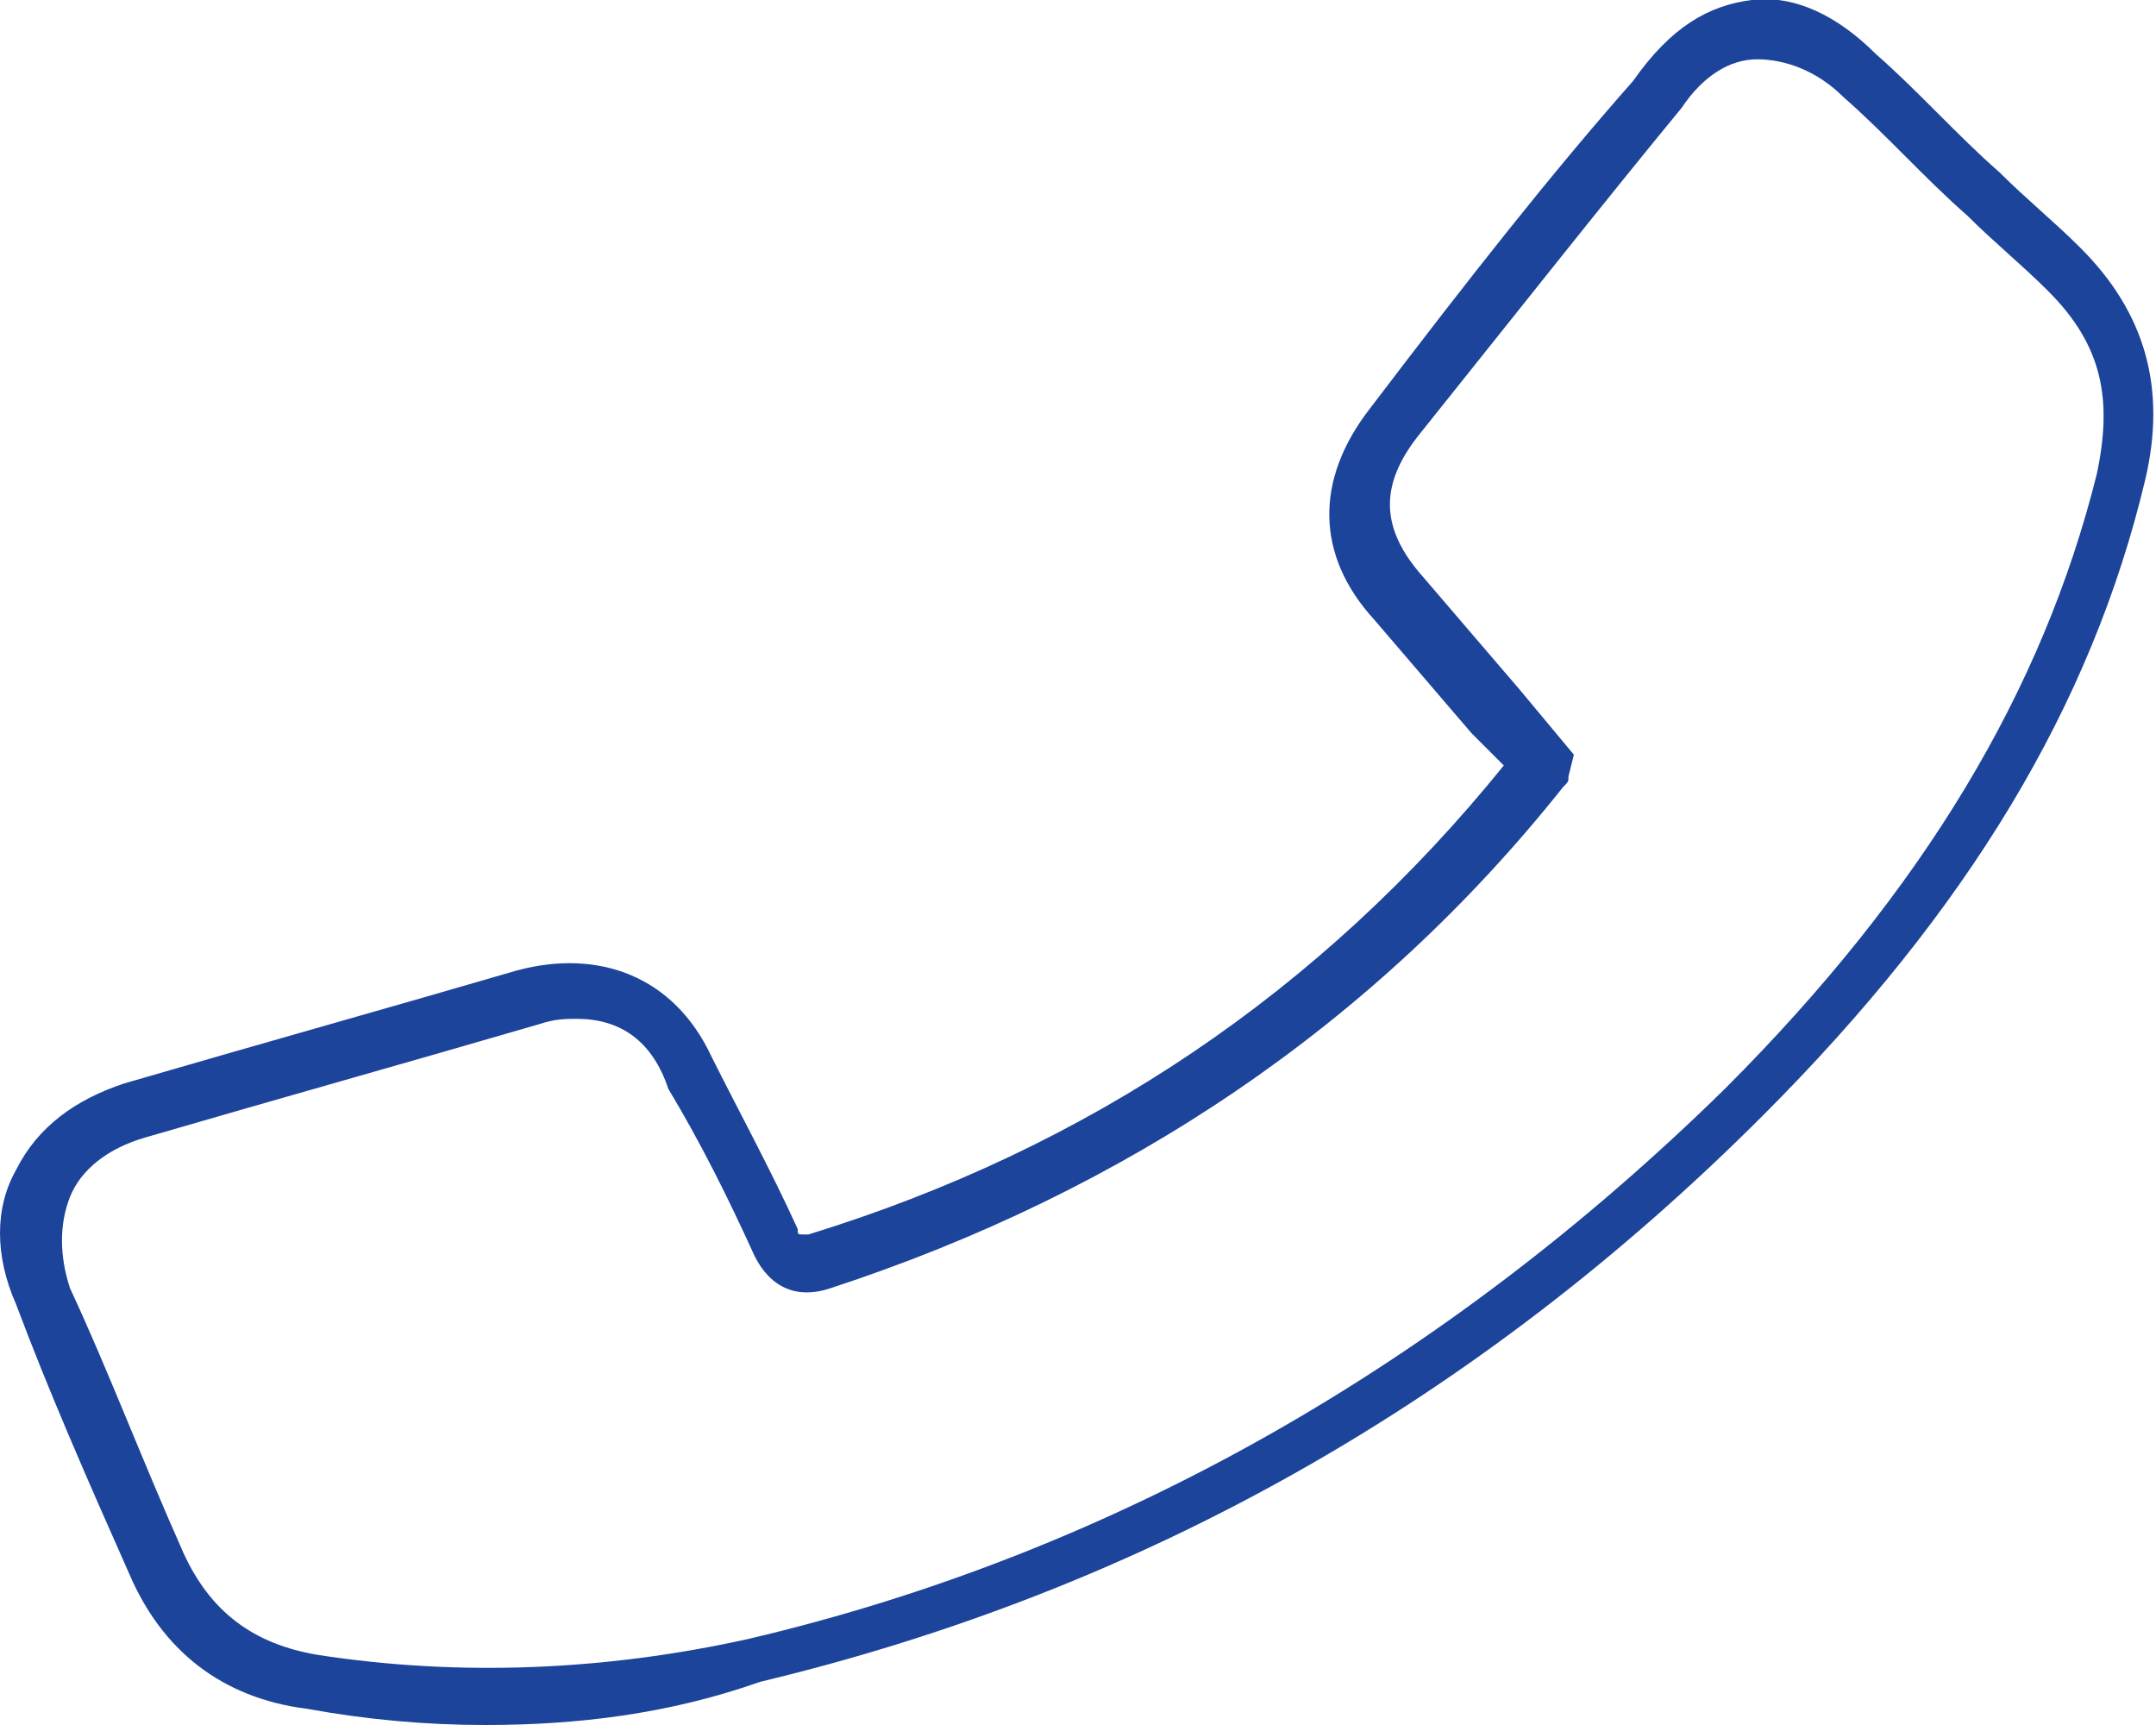 <?xml version="1.0" encoding="utf-8"?>
<!-- Generator: Adobe Illustrator 19.2.1, SVG Export Plug-In . SVG Version: 6.00 Build 0)  -->
<svg version="1.1" id="Layer_1" xmlns="http://www.w3.org/2000/svg" xmlns:xlink="http://www.w3.org/1999/xlink" x="0px" y="0px"
	 viewBox="0 0 40 32" style="enable-background:new 0 0 40 32;" xml:space="preserve">
<style type="text/css">
	.st0{fill:none;enable-background:new    ;}
	.st1{fill:#1C449B;}
</style>
<path class="st0" d="z"/>
<g>
	<path class="st1" d="M9,32c-1.1,0-2.2-0.1-3.3-0.3c-1.6-0.2-2.7-1.1-3.3-2.5c-0.8-1.8-1.5-3.4-2.1-5c-0.4-0.9-0.4-1.8,0-2.5
		c0.4-0.8,1.1-1.3,2-1.6c2.4-0.7,4.9-1.4,7.3-2.1c1.5-0.4,2.9,0.1,3.6,1.6c0.5,1,1.1,2.1,1.6,3.2c0,0.1,0,0.1,0.1,0.1
		c0,0,0.1,0,0.1,0c5.2-1.6,9.5-4.5,12.9-8.7l-0.6-0.6c-0.6-0.7-1.2-1.4-1.8-2.1c-1.1-1.2-1.1-2.6-0.1-3.9c1.9-2.5,3.4-4.4,4.9-6.1
		C31,0.5,31.7,0.1,32.5,0c0.8-0.1,1.6,0.3,2.3,1c0.8,0.7,1.5,1.5,2.3,2.2c0.5,0.5,1,0.9,1.5,1.4c1.2,1.2,1.6,2.6,1.2,4.3
		c-1,4.2-3.3,8-7.1,11.8c-5.3,5.3-11.5,8.8-18.6,10.5C12.4,31.8,10.7,32,9,32z M10.7,18.9c-0.2,0-0.4,0-0.7,0.1
		c-2.4,0.7-4.9,1.4-7.3,2.1c-0.7,0.2-1.2,0.6-1.4,1.1c-0.2,0.5-0.2,1.1,0,1.7C2,25.4,2.6,27,3.4,28.8c0.5,1.1,1.3,1.7,2.5,1.9
		c2.6,0.4,5.3,0.3,8-0.3c6.8-1.6,12.9-5.1,18.1-10.2c3.7-3.7,5.9-7.4,6.9-11.4c0.3-1.4,0.1-2.4-0.9-3.4c-0.5-0.5-1-0.9-1.5-1.4
		c-0.8-0.7-1.5-1.5-2.3-2.2c-0.5-0.5-1.1-0.7-1.6-0.7c-0.5,0-1,0.3-1.4,0.9c-1.4,1.7-2.9,3.6-4.9,6.1c-0.7,0.9-0.7,1.7,0.1,2.6
		c0.6,0.7,1.2,1.4,1.8,2.1l1,1.2l-0.1,0.4c0,0.1,0,0.1-0.1,0.2c-3.5,4.4-8.1,7.5-13.6,9.3c-0.6,0.2-1.1,0-1.4-0.6
		c-0.5-1.1-1-2.1-1.6-3.1C12.1,19.3,11.5,18.9,10.7,18.9z M28.2,13.9C28.2,13.9,28.2,13.9,28.2,13.9C28.2,13.9,28.2,13.9,28.2,13.9z
		"/>
</g>
</svg>

